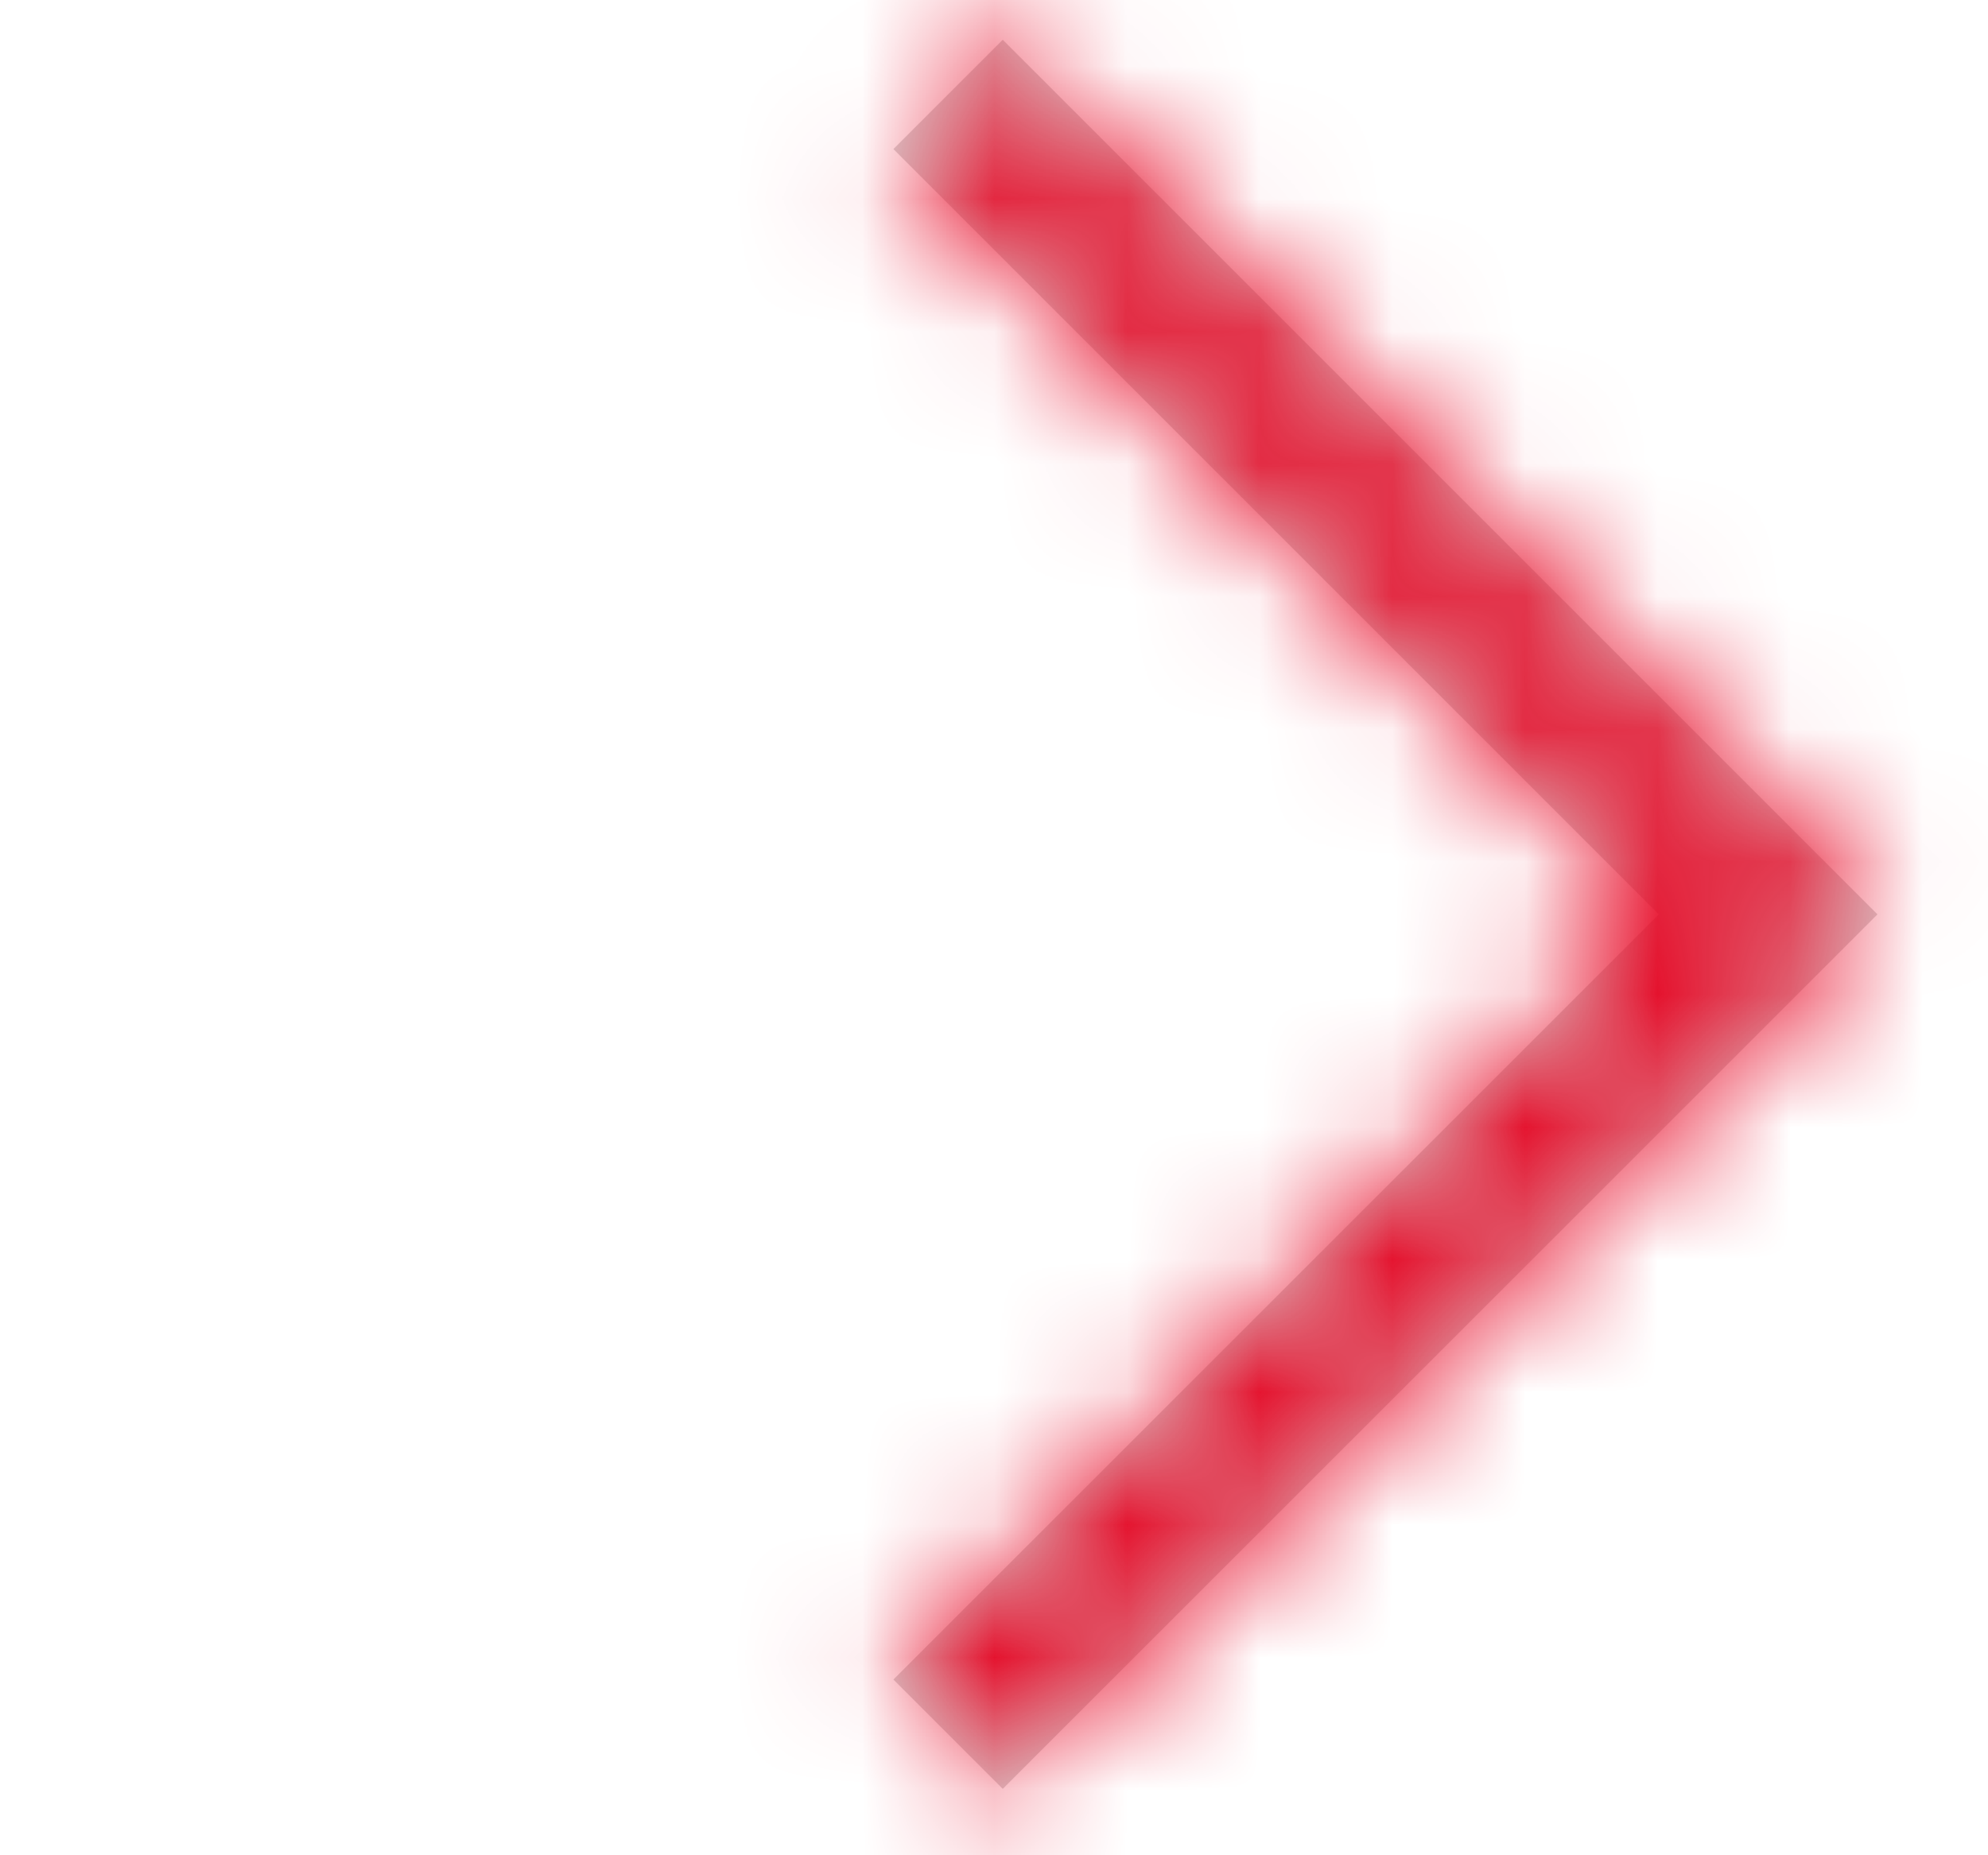 <svg width="15" height="14" viewBox="0 0 15 14" fill="none" xmlns="http://www.w3.org/2000/svg">
<path fill-rule="evenodd" clip-rule="evenodd" d="M14.166 6.9L13.341 7.725L13.341 7.725L7.566 13.499L6.741 12.674L12.516 6.9L6.741 1.125L7.566 0.3L14.166 6.9Z" fill="#D8D8D8"/>
<mask id="mask0" mask-type="alpha" maskUnits="userSpaceOnUse" x="0" y="0" width="15" height="14">
<path fill-rule="evenodd" clip-rule="evenodd" d="M14.166 6.9L13.341 7.725L13.341 7.725L7.566 13.499L6.741 12.674L12.516 6.9L6.741 1.125L7.566 0.3L14.166 6.9Z" fill="white"/>
</mask>
<g mask="url(#mask0)">
<rect x="-0.601" y="-4.767" width="23.333" height="23.333" fill="#E6001E"/>
</g>
</svg>
